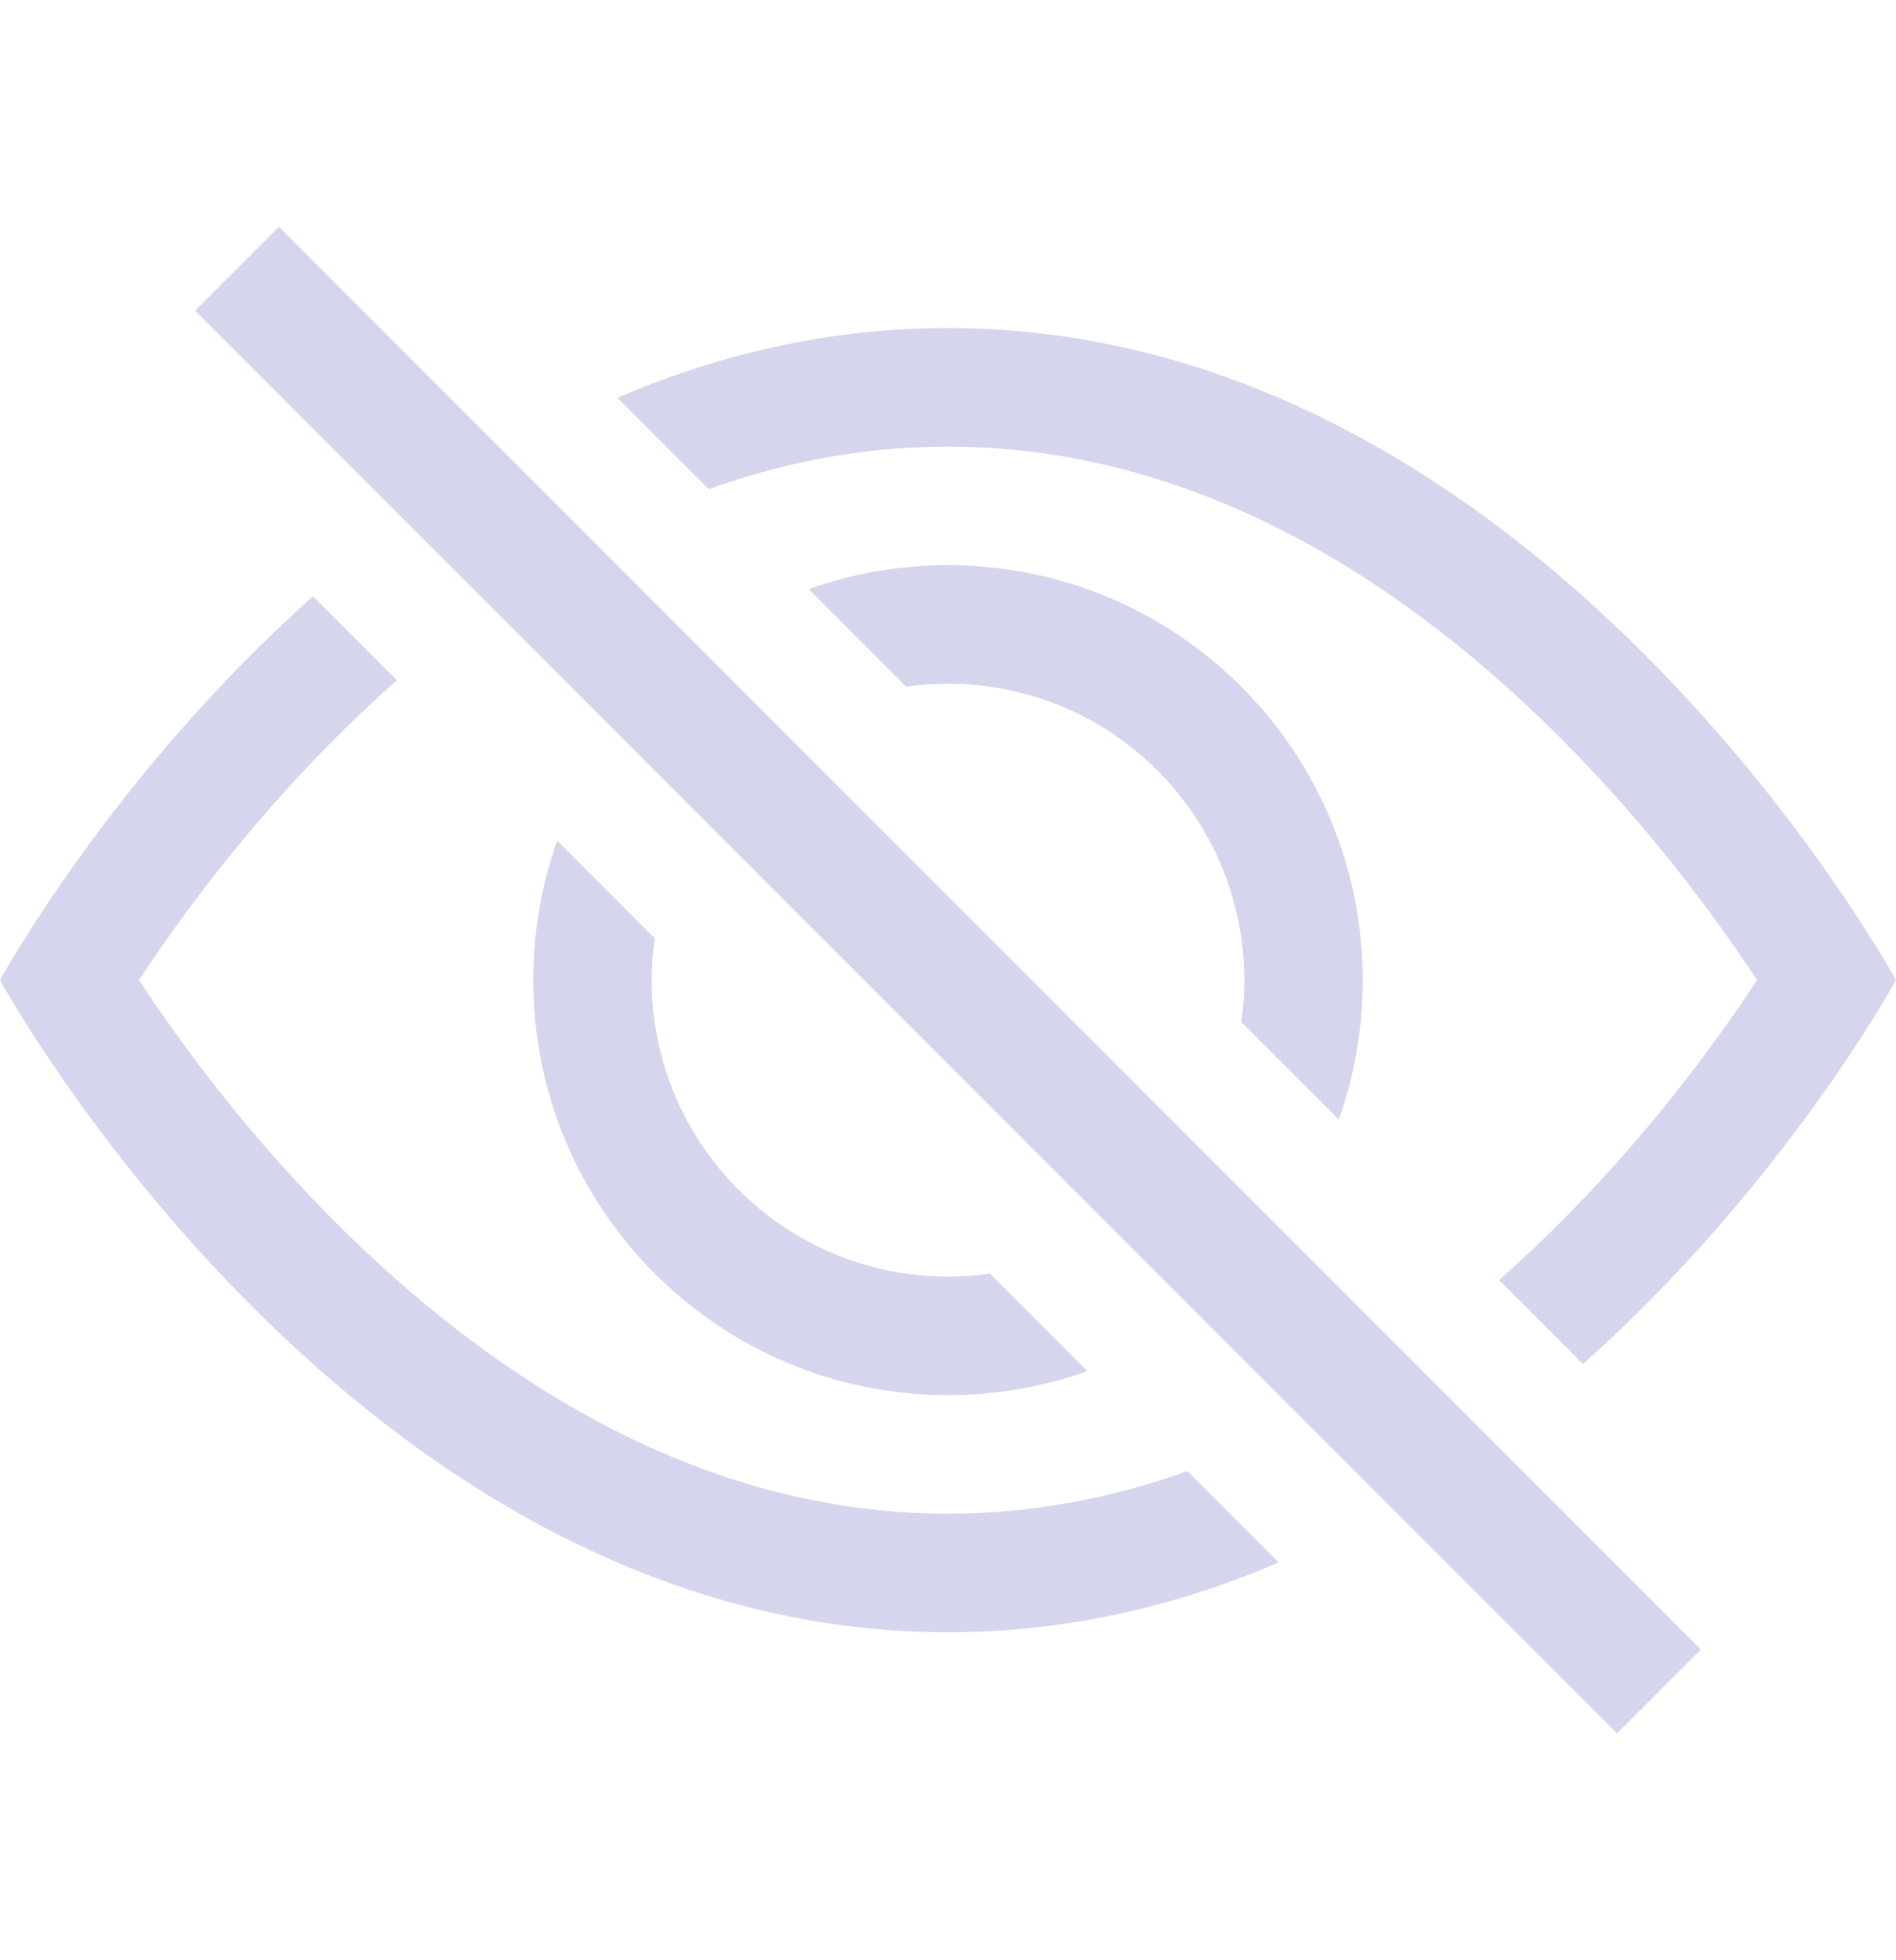 <svg width="30" height="31" viewBox="0 0 30 31" fill="none" xmlns="http://www.w3.org/2000/svg">
<g id="eye-slash">
<g id="Vector">
<path d="M25.048 21.57C28.24 18.727 30 15.5 30 15.5C30 15.5 24.375 5.188 15 5.188C13.096 5.188 11.347 5.613 9.768 6.291L11.213 7.736C12.393 7.312 13.658 7.063 15 7.063C18.974 7.063 22.273 9.253 24.69 11.67C25.882 12.862 26.808 14.06 27.436 14.961C27.573 15.156 27.695 15.337 27.801 15.5C27.695 15.663 27.573 15.844 27.436 16.039C26.808 16.94 25.882 18.138 24.69 19.331C24.381 19.64 24.057 19.945 23.72 20.242L25.048 21.57Z" fill="#2D31A6" fill-opacity="0.2"/>
<path d="M21.183 17.705C21.429 17.016 21.562 16.274 21.562 15.5C21.562 11.876 18.624 8.938 15 8.938C14.226 8.938 13.484 9.071 12.795 9.317L14.337 10.859C14.553 10.829 14.775 10.813 15 10.813C17.589 10.813 19.688 12.911 19.688 15.5C19.688 15.725 19.672 15.947 19.641 16.163L21.183 17.705Z" fill="#2D31A6" fill-opacity="0.2"/>
<path d="M15.664 20.141L17.205 21.683C16.516 21.929 15.774 22.063 15 22.063C11.376 22.063 8.438 19.124 8.438 15.5C8.438 14.726 8.571 13.984 8.817 13.295L10.359 14.837C10.328 15.053 10.312 15.275 10.312 15.5C10.312 18.089 12.411 20.188 15 20.188C15.225 20.188 15.447 20.172 15.664 20.141Z" fill="#2D31A6" fill-opacity="0.2"/>
<path d="M6.28 10.758C5.943 11.055 5.619 11.361 5.31 11.67C4.118 12.862 3.192 14.06 2.564 14.961C2.427 15.156 2.306 15.337 2.199 15.5C2.306 15.663 2.427 15.844 2.564 16.039C3.192 16.94 4.118 18.138 5.31 19.331C7.727 21.747 11.026 23.938 15 23.938C16.342 23.938 17.607 23.688 18.787 23.264L20.232 24.709C18.653 25.387 16.904 25.813 15 25.813C5.625 25.813 0 15.5 0 15.5C0 15.5 1.76 12.273 4.952 9.43L6.28 10.758Z" fill="#2D31A6" fill-opacity="0.2"/>
<path d="M25.587 27.413L3.087 4.913L4.413 3.587L26.913 26.087L25.587 27.413Z" fill="#2D31A6" fill-opacity="0.2"/>
</g>
</g>
</svg>
